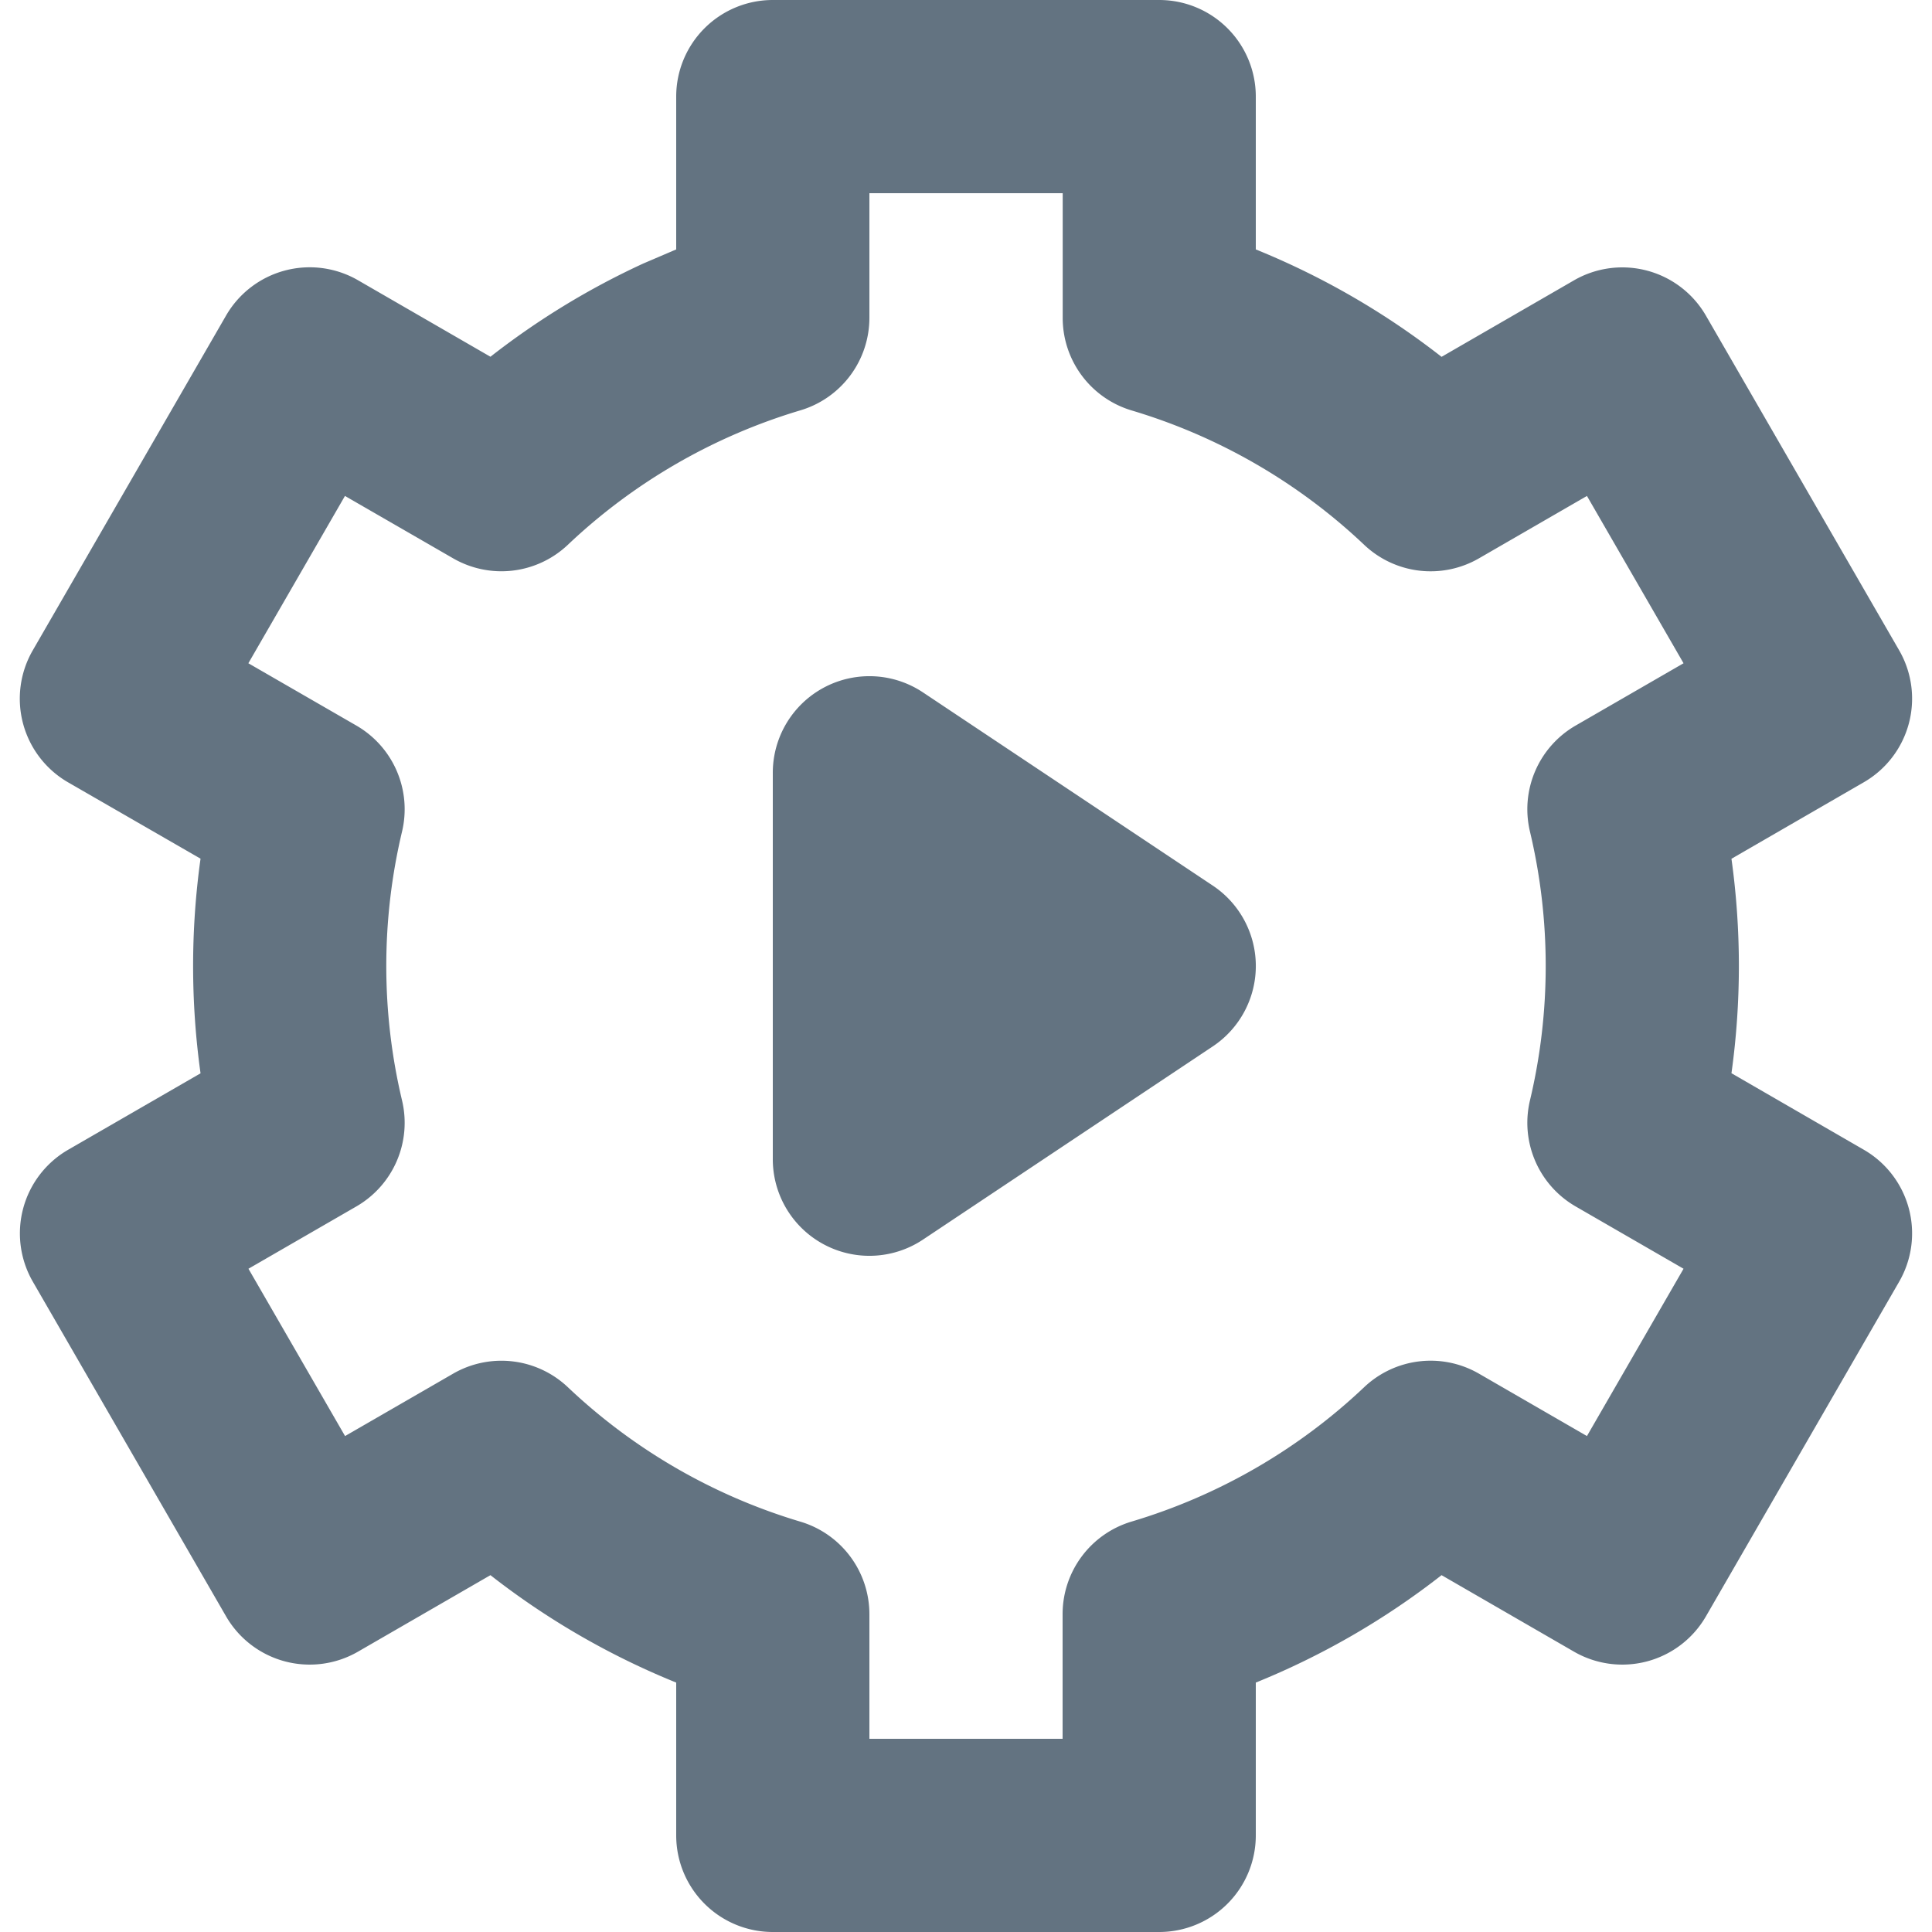 <svg viewBox="0 0 20 20" xmlns="http://www.w3.org/2000/svg"><path d="M12 0a1 1 0 011 1v1.582c.69.28 1.337.654 1.923 1.112l1.371-.792a1 1 0 011.366.366l2 3.464a1 1 0 01-.366 1.366l-1.37.792a8.062 8.062 0 010 2.22l1.37.792a1 1 0 01.366 1.366l-2 3.464a1 1 0 01-1.366.366l-1.371-.792A7.992 7.992 0 0113 17.418V19a1 1 0 01-1 1H8a1 1 0 01-1-1v-1.582a7.992 7.992 0 01-1.923-1.112l-1.371.792a1 1 0 01-1.366-.366l-2-3.464a1 1 0 01.366-1.366l1.37-.791a8.062 8.062 0 010-2.222L.707 8.1A1 1 0 01.34 6.731l2-3.464a1 1 0 011.366-.366l1.371.792a7.998 7.998 0 011.582-.965L7 2.582V1a1 1 0 011-1h4zm-1 2H9v1.29a1 1 0 01-.715.958A5.992 5.992 0 005.878 5.64a1 1 0 01-1.187.14l-1.12-.646-1 1.732 1.118.645a1 1 0 01.473 1.097 6.02 6.02 0 000 2.784 1 1 0 01-.473 1.097l-1.117.645 1 1.732 1.119-.646a1 1 0 011.187.14 5.992 5.992 0 002.407 1.392A1 1 0 019 16.71V18h2v-1.29a1 1 0 01.715-.959 5.992 5.992 0 002.407-1.391 1 1 0 011.188-.14l1.118.646 1-1.732-1.117-.645a1 1 0 01-.473-1.097 6.02 6.02 0 000-2.784 1 1 0 01.473-1.097l1.117-.645-1-1.732-1.118.646a1 1 0 01-1.188-.14 5.992 5.992 0 00-2.407-1.391 1 1 0 01-.714-.959V2zM8 8a1 1 0 011.555-.832l3 2a1 1 0 010 1.664l-3 2A1 1 0 018 12z" fill="#637381"/></svg>
